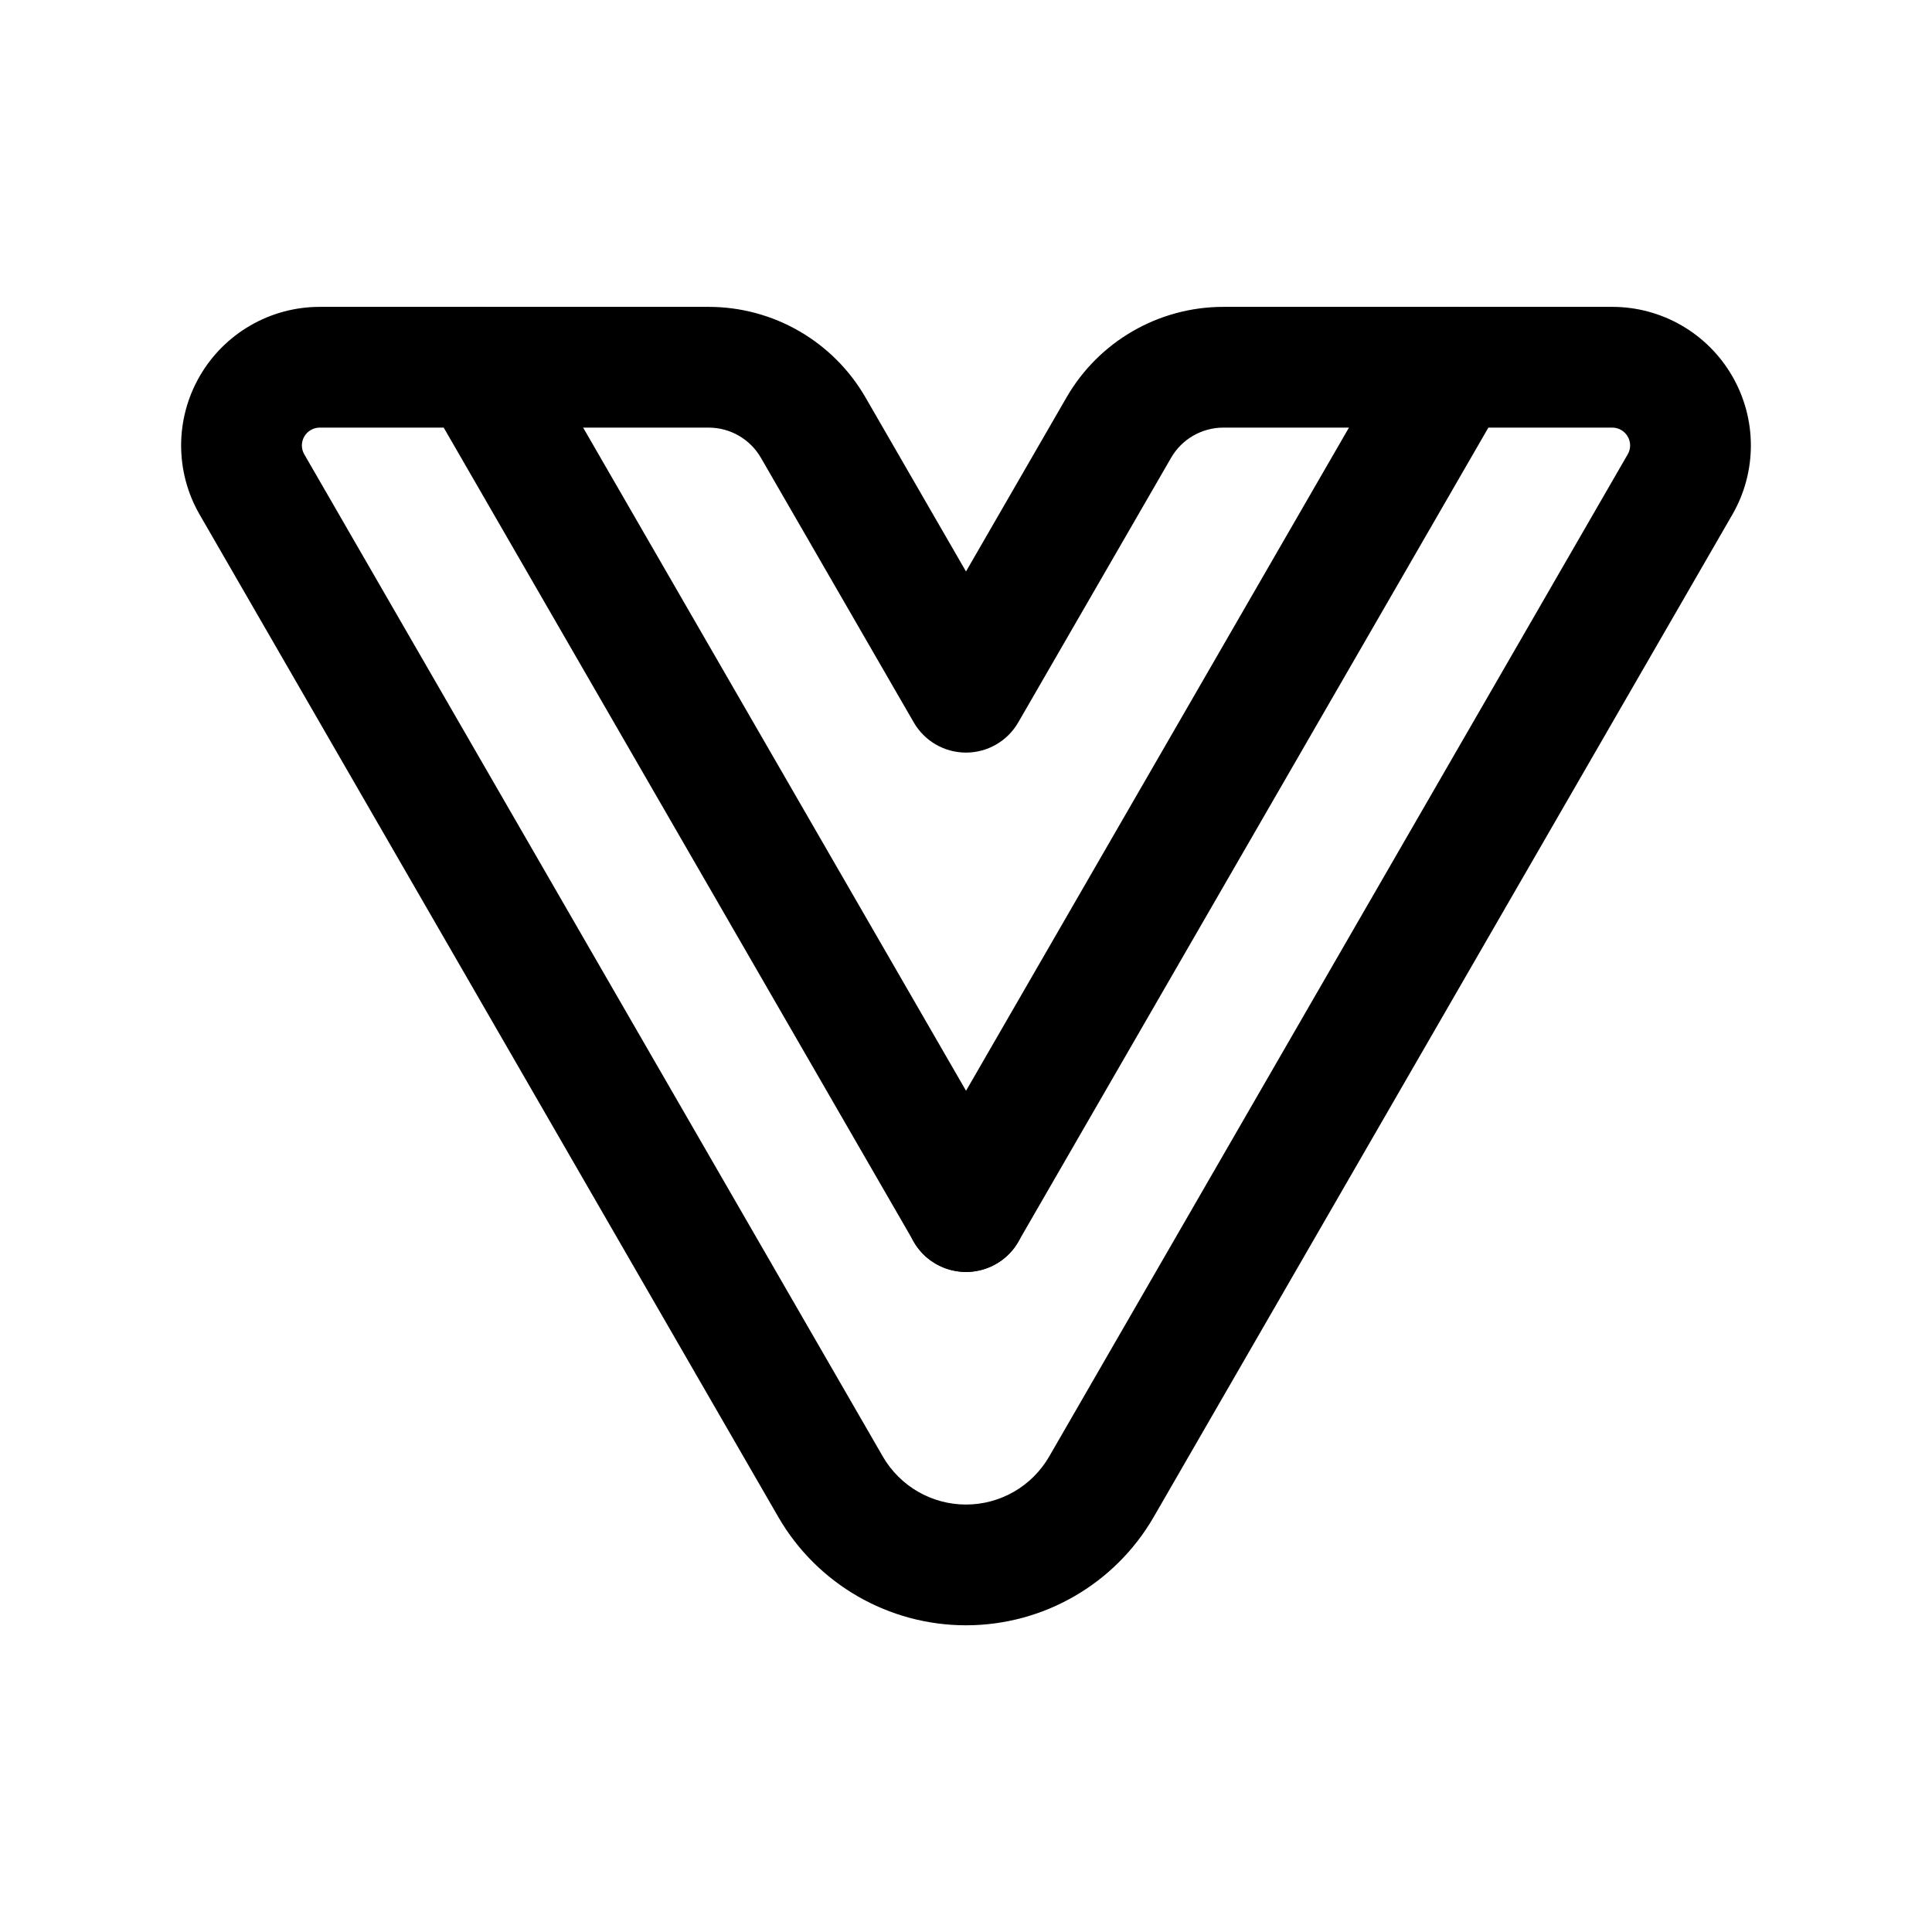 <svg width="24" height="24" viewBox="0 0 24 24" fill="none" xmlns="http://www.w3.org/2000/svg">
<path fill-rule="evenodd" clip-rule="evenodd" d="M3.971 5.312C3.892 5.312 3.819 5.355 3.78 5.423C3.74 5.491 3.74 5.576 3.78 5.644L3.78 5.644L10.967 18.094L10.318 18.469L10.967 18.094C11.181 18.463 11.574 18.69 12 18.69C12.426 18.69 12.819 18.463 13.033 18.094L13.682 18.469L13.033 18.094L20.22 5.644L20.87 6.019L20.22 5.644C20.26 5.576 20.26 5.491 20.22 5.423L20.87 5.048L20.22 5.423C20.181 5.355 20.108 5.312 20.029 5.312H15.197C14.929 5.312 14.681 5.455 14.547 5.688L12.649 8.974C12.515 9.206 12.268 9.349 12 9.349C11.732 9.349 11.485 9.206 11.351 8.974L9.453 5.688C9.319 5.455 9.071 5.312 8.803 5.312H3.971ZM2.481 4.673C2.788 4.141 3.356 3.812 3.971 3.812H8.803C9.607 3.812 10.35 4.241 10.752 4.938L12 7.099L13.248 4.938C13.65 4.241 14.393 3.812 15.197 3.812H20.029C20.644 3.812 21.212 4.141 21.519 4.673C21.827 5.206 21.827 5.862 21.519 6.394L14.332 18.844C13.851 19.677 12.962 20.19 12 20.19C11.038 20.19 10.149 19.677 9.668 18.844L2.481 6.394C2.481 6.394 2.481 6.394 2.481 6.394C2.173 5.862 2.173 5.206 2.481 4.673Z" fill="black"/>
<path fill-rule="evenodd" clip-rule="evenodd" d="M18.43 3.913C18.789 4.12 18.912 4.579 18.705 4.938L12.65 15.425C12.443 15.784 11.984 15.907 11.625 15.7C11.266 15.493 11.143 15.034 11.351 14.675L17.406 4.188C17.613 3.829 18.071 3.706 18.43 3.913Z" fill="black"/>
<path fill-rule="evenodd" clip-rule="evenodd" d="M5.57 3.913C5.929 3.706 6.388 3.829 6.595 4.188L12.65 14.675C12.857 15.034 12.734 15.493 12.376 15.7C12.017 15.907 11.558 15.784 11.351 15.425L5.296 4.938C5.089 4.579 5.212 4.12 5.57 3.913Z" fill="black"/>
</svg>